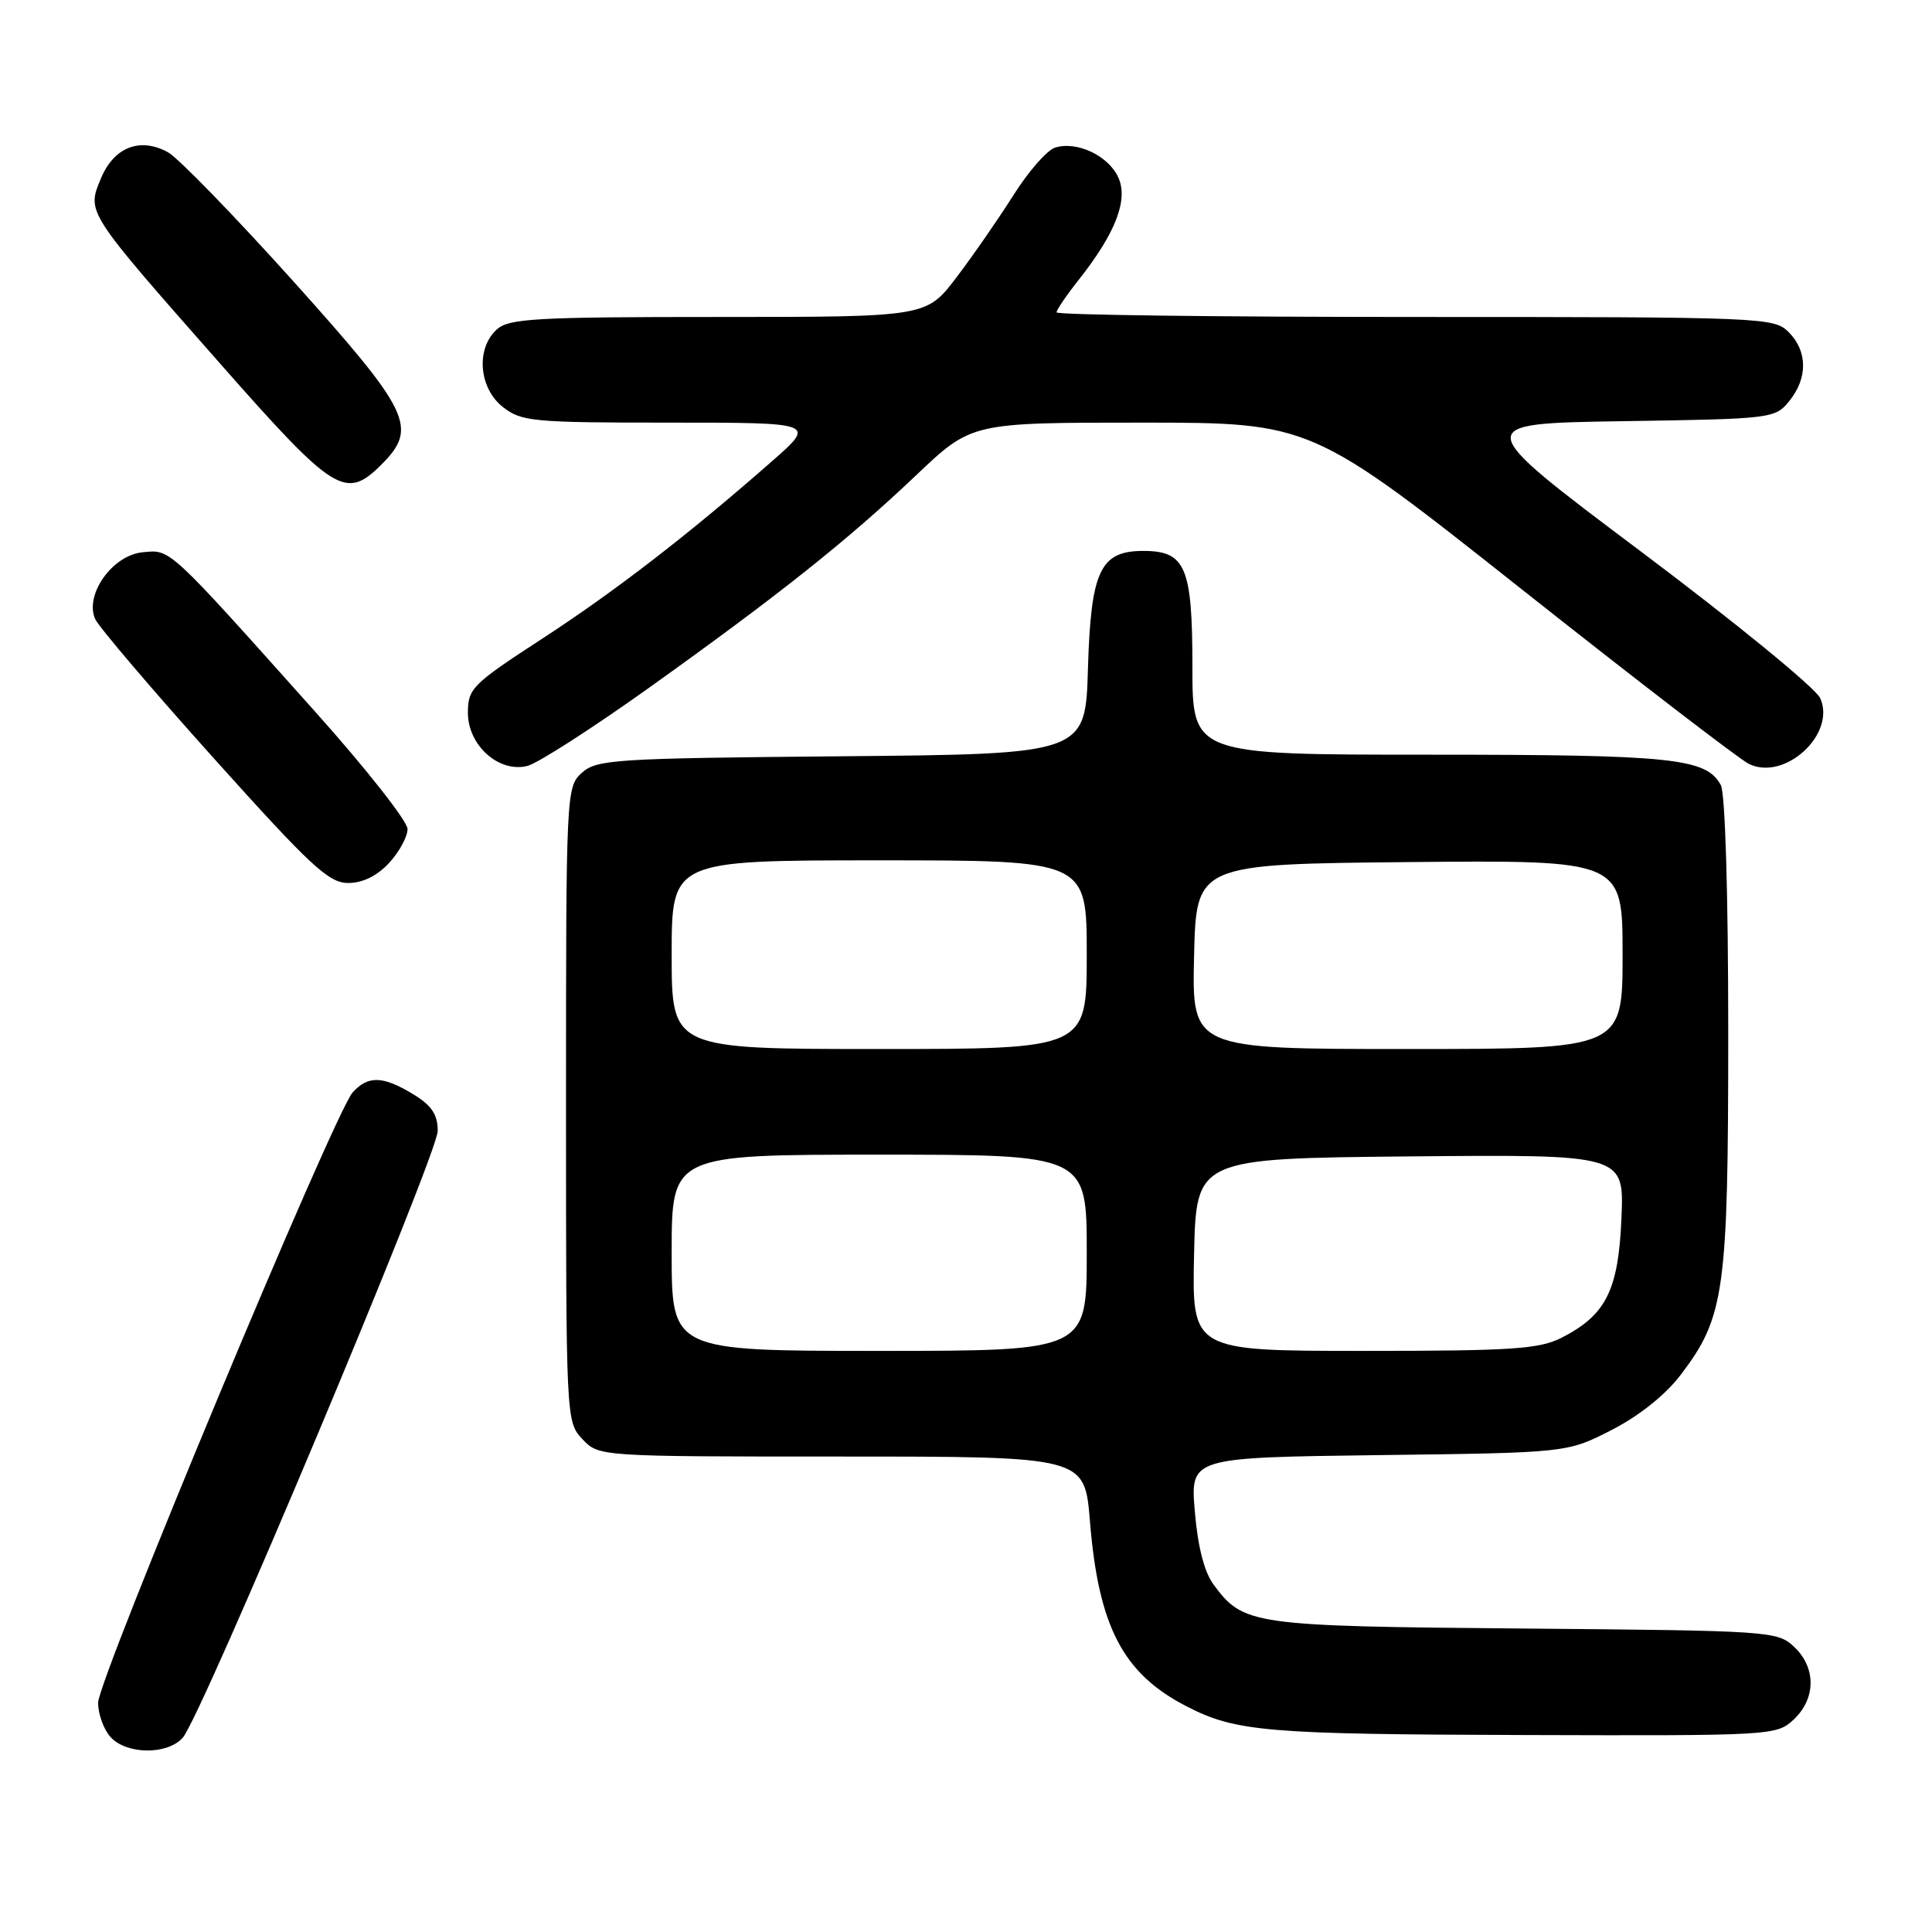 <?xml version="1.0" encoding="UTF-8" standalone="no"?>
<!DOCTYPE svg PUBLIC "-//W3C//DTD SVG 1.1//EN" "http://www.w3.org/Graphics/SVG/1.1/DTD/svg11.dtd" >
<svg xmlns="http://www.w3.org/2000/svg" xmlns:xlink="http://www.w3.org/1999/xlink" version="1.1" viewBox="0 0 256 256">
 <g >
 <path fill="currentColor"
d=" M 24.22 230.25 C 26.74 227.38 58.00 152.96 58.00 149.85 C 58.00 147.68 57.20 146.48 54.75 144.99 C 50.74 142.55 48.77 142.49 46.73 144.75 C 44.32 147.41 13.00 222.51 13.00 225.62 C 13.00 227.12 13.74 229.17 14.65 230.17 C 16.77 232.51 22.20 232.55 24.22 230.25 Z  M 237.69 227.83 C 240.64 225.05 240.65 220.96 237.73 218.21 C 235.51 216.13 234.58 216.07 201.98 215.79 C 165.83 215.48 164.77 215.33 160.80 209.96 C 159.57 208.30 158.71 204.93 158.32 200.27 C 157.72 193.13 157.72 193.13 182.69 192.81 C 207.65 192.50 207.65 192.50 213.53 189.49 C 217.18 187.62 220.66 184.85 222.68 182.20 C 228.53 174.53 229.00 171.13 229.00 136.75 C 229.00 118.52 228.60 105.12 228.02 104.04 C 226.11 100.46 221.66 100.00 189.35 100.00 C 158.00 100.00 158.00 100.00 158.00 88.33 C 158.00 75.13 157.10 73.00 151.50 73.00 C 145.78 73.00 144.55 75.61 144.16 88.56 C 143.83 99.92 143.83 99.92 111.52 100.21 C 81.38 100.48 79.07 100.63 77.10 102.40 C 75.03 104.28 75.00 104.89 75.00 146.34 C 75.00 188.12 75.01 188.39 77.17 190.69 C 79.35 193.00 79.35 193.00 111.54 193.00 C 143.72 193.00 143.72 193.00 144.42 201.53 C 145.55 215.54 148.80 221.77 157.23 226.10 C 163.75 229.46 167.77 229.80 201.94 229.90 C 234.96 230.00 235.40 229.97 237.69 227.83 Z  M 51.55 114.35 C 52.90 112.90 54.00 110.87 54.00 109.85 C 54.00 108.82 48.49 101.82 41.75 94.29 C 22.11 72.32 22.64 72.81 18.89 73.18 C 14.88 73.57 11.16 78.83 12.62 82.04 C 13.11 83.10 20.17 91.39 28.33 100.48 C 41.18 114.79 43.56 117.00 46.13 117.00 C 48.05 117.00 49.96 116.07 51.55 114.35 Z  M 85.92 91.19 C 103.21 78.84 112.27 71.63 121.43 62.94 C 128.73 56.00 128.73 56.00 151.24 56.00 C 173.74 56.00 173.74 56.00 201.62 78.07 C 216.95 90.21 230.51 100.63 231.75 101.23 C 236.52 103.54 243.34 97.23 241.18 92.50 C 240.58 91.17 229.90 82.44 217.46 73.10 C 194.84 56.12 194.84 56.12 215.01 55.81 C 234.83 55.51 235.21 55.46 237.09 53.14 C 239.56 50.09 239.52 46.52 237.00 44.00 C 235.06 42.06 233.67 42.00 187.50 42.00 C 161.38 42.00 140.00 41.73 140.00 41.39 C 140.00 41.06 141.31 39.13 142.91 37.11 C 147.81 30.92 149.54 26.47 148.18 23.51 C 146.87 20.62 142.68 18.65 139.80 19.56 C 138.73 19.90 136.26 22.73 134.30 25.84 C 132.33 28.95 128.94 33.86 126.74 36.75 C 122.76 42.00 122.76 42.00 95.21 42.00 C 70.98 42.00 67.44 42.20 65.83 43.65 C 63.03 46.19 63.44 51.41 66.63 53.93 C 69.10 55.86 70.56 56.00 88.69 56.00 C 108.12 56.00 108.12 56.00 102.31 61.10 C 91.25 70.82 81.46 78.38 71.75 84.69 C 62.56 90.67 62.00 91.24 62.00 94.45 C 62.00 98.77 66.11 102.44 69.88 101.49 C 71.24 101.15 78.45 96.52 85.92 91.19 Z  M 50.55 61.55 C 55.42 56.67 54.41 54.58 38.85 37.25 C 31.06 28.59 23.59 20.90 22.25 20.17 C 18.55 18.15 15.11 19.49 13.38 23.63 C 11.48 28.17 11.33 27.93 29.23 48.25 C 44.32 65.37 45.80 66.29 50.55 61.55 Z  M 89.00 166.00 C 89.00 153.00 89.00 153.00 116.50 153.00 C 144.00 153.00 144.00 153.00 144.00 166.00 C 144.00 179.00 144.00 179.00 116.50 179.00 C 89.00 179.00 89.00 179.00 89.00 166.00 Z  M 158.22 166.25 C 158.50 153.50 158.50 153.50 186.85 153.23 C 215.21 152.97 215.21 152.97 214.85 161.41 C 214.45 170.96 212.81 174.25 206.93 177.25 C 203.96 178.76 200.43 179.00 180.72 179.00 C 157.94 179.00 157.94 179.00 158.22 166.25 Z  M 89.00 126.50 C 89.00 114.00 89.00 114.00 116.50 114.00 C 144.00 114.00 144.00 114.00 144.00 126.50 C 144.00 139.00 144.00 139.00 116.50 139.00 C 89.00 139.00 89.00 139.00 89.00 126.50 Z  M 158.22 126.75 C 158.50 114.50 158.50 114.50 186.75 114.23 C 215.00 113.97 215.00 113.97 215.00 126.48 C 215.00 139.00 215.00 139.00 186.47 139.00 C 157.94 139.00 157.94 139.00 158.22 126.75 Z "/>
</g>
</svg>